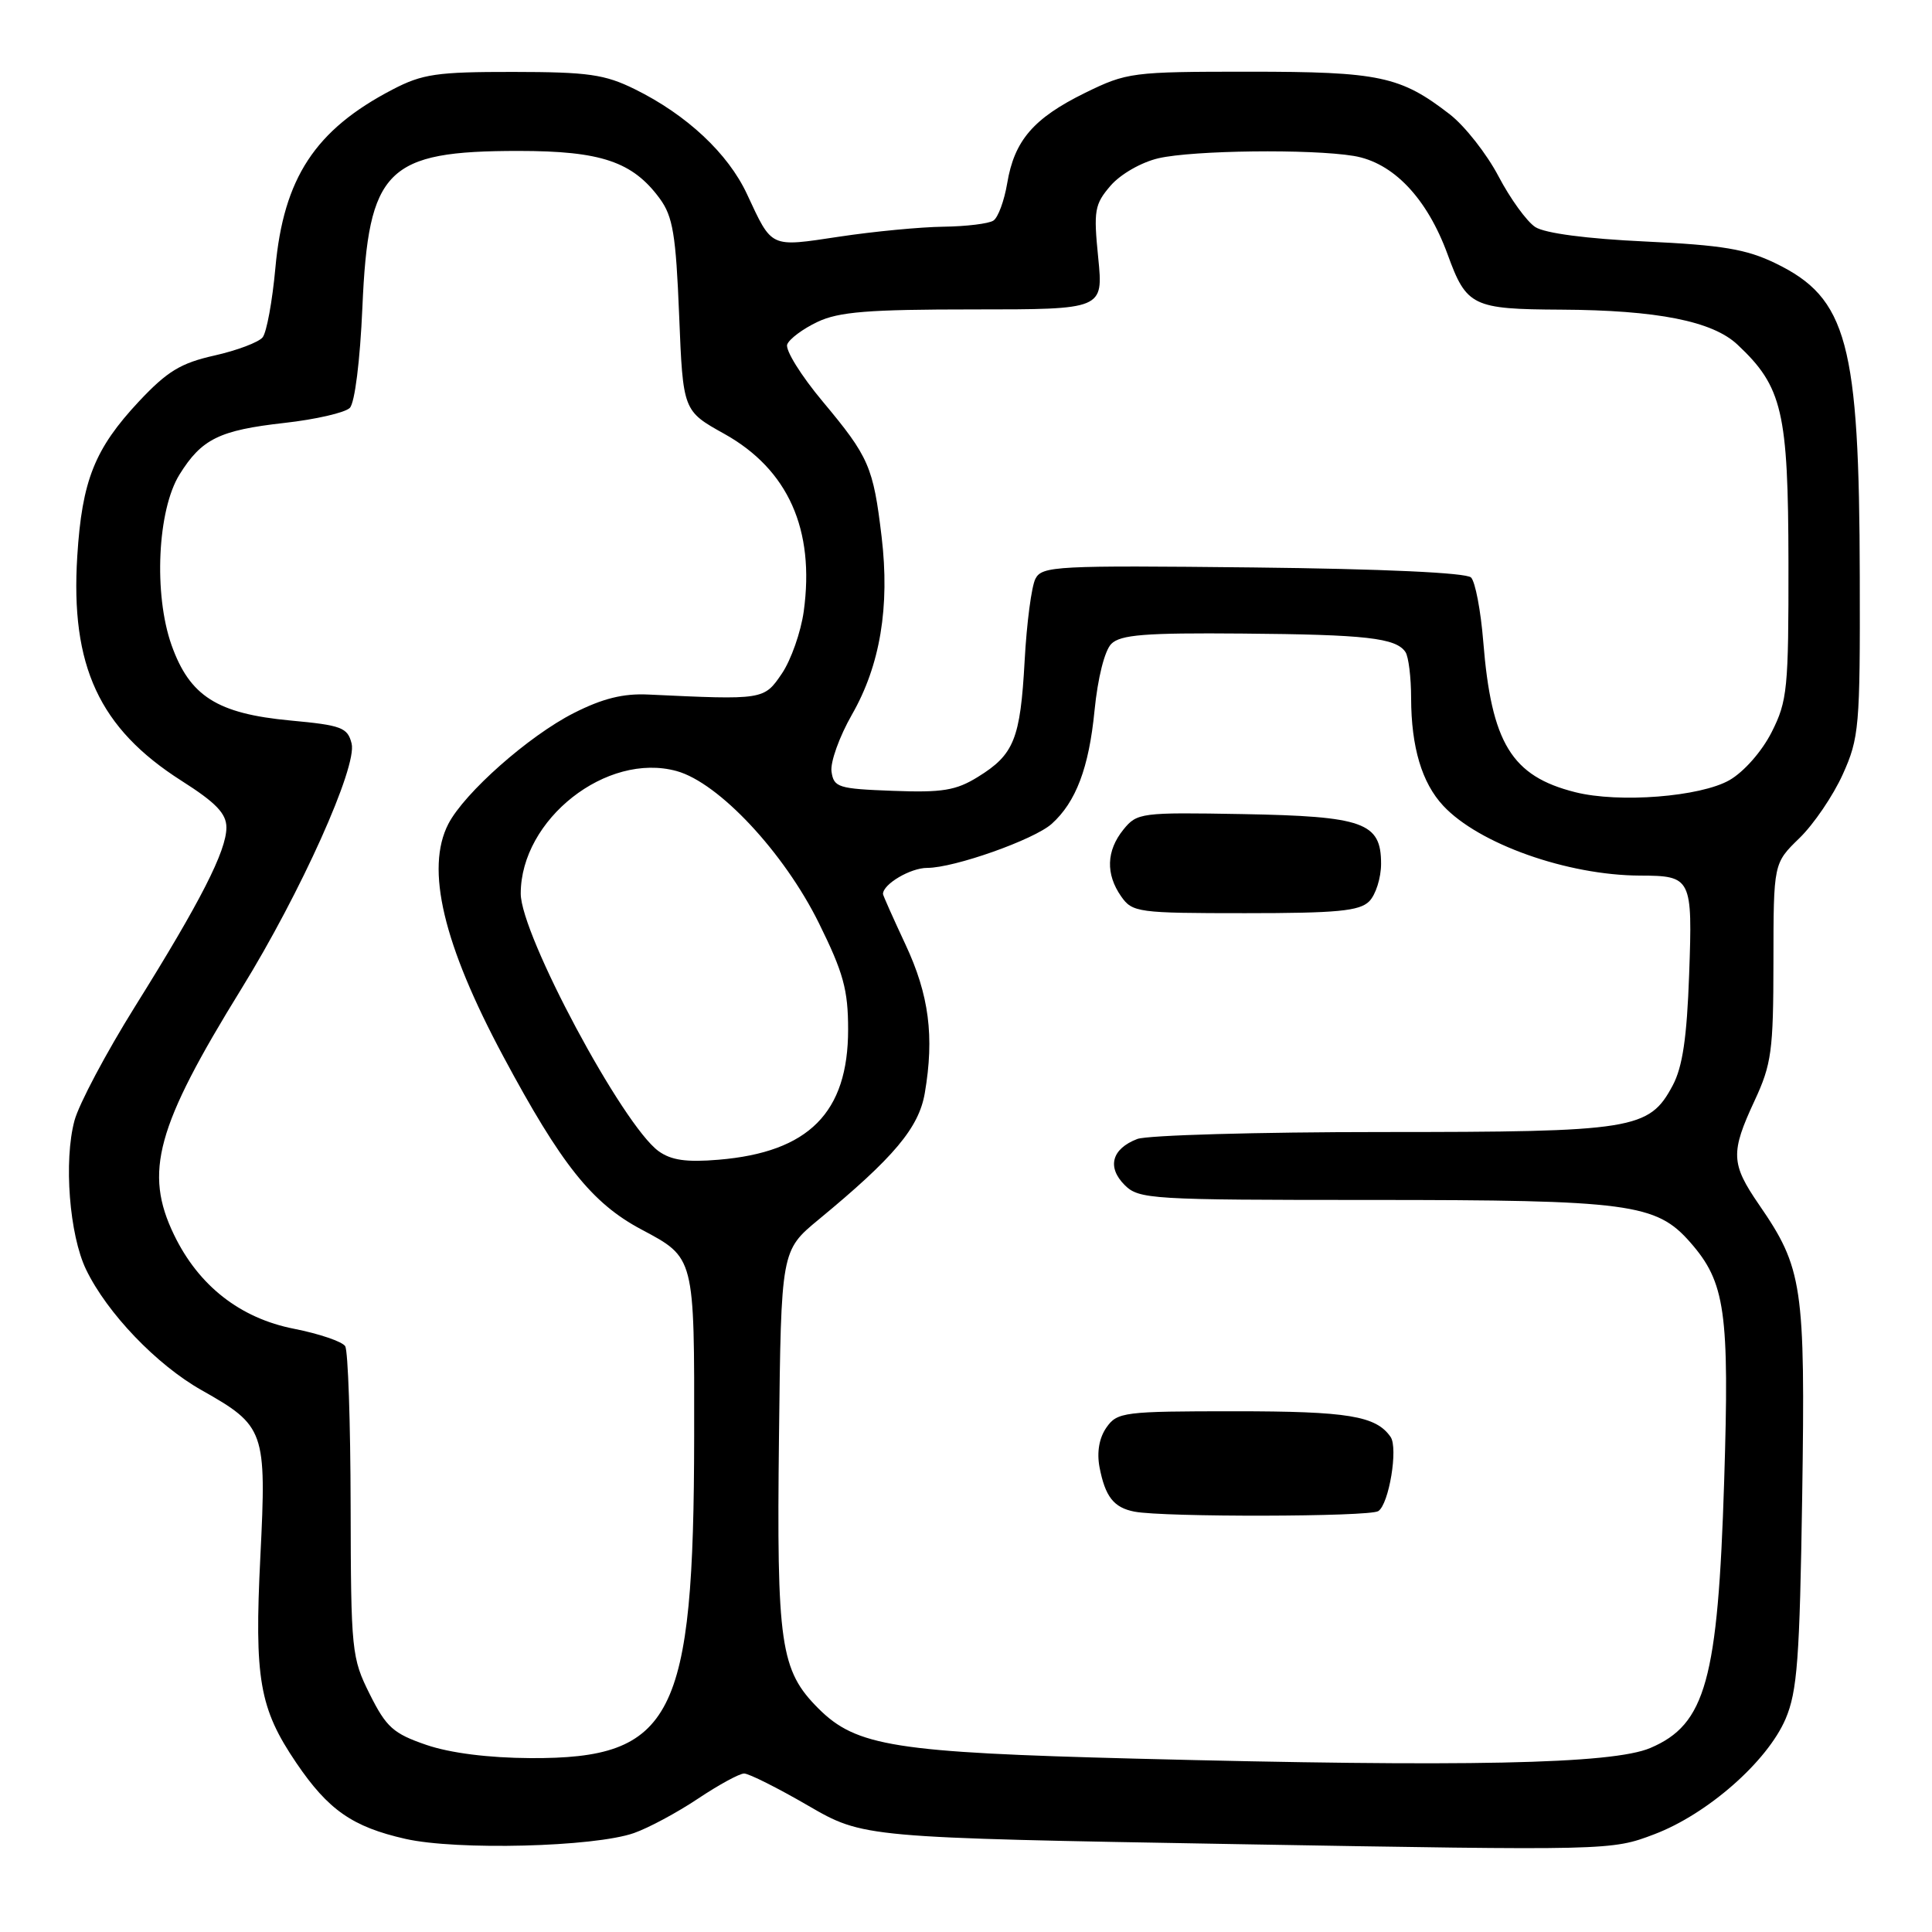 <?xml version="1.0" encoding="UTF-8" standalone="no"?>
<!DOCTYPE svg PUBLIC "-//W3C//DTD SVG 1.1//EN" "http://www.w3.org/Graphics/SVG/1.1/DTD/svg11.dtd" >
<svg xmlns="http://www.w3.org/2000/svg" xmlns:xlink="http://www.w3.org/1999/xlink" version="1.1" viewBox="0 0 256 256">
 <g >
 <path fill="currentColor"
d=" M 84.00 242.89 C 85.92 242.22 89.74 240.17 92.49 238.33 C 95.23 236.50 97.98 235.00 98.60 235.00 C 99.23 235.00 103.04 236.91 107.07 239.25 C 114.41 243.50 114.41 243.50 163.96 244.36 C 213.33 245.21 213.52 245.21 219.20 243.05 C 226.25 240.38 234.18 233.41 236.60 227.76 C 238.15 224.11 238.47 219.86 238.80 198.23 C 239.22 170.35 238.87 168.04 233.07 159.61 C 229.35 154.20 229.29 152.72 232.49 145.85 C 234.74 141.01 234.98 139.25 234.99 127.45 C 235.00 114.39 235.00 114.39 238.43 111.06 C 240.32 109.23 242.90 105.43 244.17 102.62 C 246.35 97.79 246.48 96.33 246.43 76.50 C 246.37 45.40 244.78 39.49 235.25 34.88 C 231.39 33.01 228.21 32.48 218.01 32.00 C 210.25 31.64 204.72 30.91 203.44 30.09 C 202.31 29.36 200.12 26.33 198.56 23.36 C 197.00 20.39 194.10 16.70 192.12 15.16 C 185.57 10.09 182.81 9.50 165.50 9.50 C 149.98 9.50 149.33 9.59 143.77 12.31 C 136.94 15.67 134.41 18.61 133.46 24.28 C 133.07 26.60 132.25 28.83 131.63 29.23 C 131.01 29.64 128.03 30.00 125.00 30.04 C 121.97 30.08 115.77 30.67 111.21 31.36 C 101.94 32.75 102.35 32.94 98.98 25.72 C 96.47 20.33 90.99 15.21 84.14 11.83 C 80.13 9.85 77.94 9.54 68.00 9.53 C 57.86 9.52 55.97 9.80 52.00 11.87 C 41.75 17.21 37.57 23.59 36.49 35.50 C 36.09 39.90 35.33 44.04 34.80 44.70 C 34.28 45.35 31.40 46.44 28.41 47.11 C 23.94 48.11 22.16 49.20 18.42 53.18 C 12.54 59.47 10.87 63.66 10.24 73.68 C 9.32 88.25 13.15 96.51 24.04 103.45 C 28.62 106.36 30.00 107.80 30.00 109.65 C 30.00 112.75 26.56 119.49 17.89 133.37 C 14.07 139.49 10.46 146.29 9.87 148.48 C 8.43 153.82 9.19 163.64 11.41 168.23 C 14.19 173.99 20.76 180.85 26.72 184.21 C 35.11 188.95 35.33 189.56 34.50 206.23 C 33.69 222.49 34.36 226.36 39.26 233.59 C 43.50 239.84 46.71 242.07 53.72 243.66 C 60.52 245.20 78.73 244.74 84.00 242.89 Z  M 150.48 233.03 C 118.57 232.21 113.47 231.40 108.45 226.39 C 103.39 221.32 102.90 217.94 103.22 190.37 C 103.50 165.71 103.50 165.71 108.47 161.60 C 118.47 153.35 121.75 149.44 122.54 144.84 C 123.82 137.35 123.11 131.83 119.98 125.15 C 118.34 121.64 117.00 118.63 117.00 118.46 C 117.00 117.15 120.64 115.00 122.86 115.00 C 126.45 115.00 137.01 111.26 139.35 109.17 C 142.57 106.28 144.29 101.73 145.03 94.16 C 145.46 89.82 146.37 86.21 147.25 85.32 C 148.47 84.10 151.73 83.84 164.60 83.95 C 180.99 84.08 184.98 84.53 186.23 86.40 C 186.64 87.01 186.98 89.75 186.98 92.51 C 187.00 99.03 188.41 103.73 191.23 106.76 C 195.94 111.82 207.67 115.98 217.30 116.02 C 224.14 116.04 224.28 116.30 223.82 129.13 C 223.52 137.50 222.95 141.38 221.64 143.83 C 218.52 149.68 216.50 150.00 183.10 150.00 C 166.62 150.00 152.04 150.42 150.70 150.92 C 147.32 152.21 146.65 154.65 149.02 157.02 C 150.91 158.91 152.45 159.00 181.56 159.00 C 215.92 159.00 219.45 159.47 223.96 164.61 C 228.62 169.92 229.17 173.79 228.46 196.30 C 227.63 222.65 226.01 228.50 218.67 231.62 C 213.65 233.76 194.16 234.16 150.48 233.03 Z  M 182.63 200.23 C 184.05 199.31 185.28 191.87 184.26 190.40 C 182.33 187.61 178.62 187.00 163.62 187.00 C 148.90 187.00 148.04 187.11 146.61 189.15 C 145.65 190.52 145.32 192.41 145.69 194.40 C 146.44 198.31 147.57 199.77 150.32 200.30 C 154.17 201.05 181.46 201.00 182.63 200.23 Z  M 181.43 119.43 C 182.29 118.56 183.00 116.32 183.00 114.45 C 183.00 108.98 180.70 108.16 164.61 107.87 C 151.18 107.63 150.66 107.70 148.86 109.92 C 146.59 112.73 146.49 115.82 148.56 118.78 C 150.05 120.90 150.75 121.00 164.99 121.00 C 177.17 121.00 180.14 120.72 181.43 119.43 Z  M 56.50 231.21 C 52.12 229.71 51.19 228.88 49.00 224.50 C 46.59 219.68 46.50 218.80 46.46 199.50 C 46.44 188.50 46.12 179.00 45.74 178.38 C 45.36 177.77 42.31 176.73 38.96 176.07 C 31.82 174.67 26.32 170.37 23.06 163.62 C 19.05 155.33 20.70 149.31 32.00 131.00 C 39.87 118.24 47.36 101.57 46.59 98.52 C 46.06 96.40 45.26 96.10 38.47 95.47 C 28.77 94.56 25.14 92.25 22.73 85.48 C 20.34 78.73 20.86 67.58 23.79 62.87 C 26.72 58.16 29.06 57.01 37.68 56.04 C 41.82 55.58 45.72 54.68 46.35 54.05 C 47.01 53.39 47.71 47.83 48.02 40.70 C 48.81 22.39 51.20 20.00 68.72 20.00 C 79.63 20.00 83.83 21.42 87.42 26.31 C 89.16 28.68 89.56 31.08 89.99 41.78 C 90.50 54.44 90.50 54.44 95.98 57.49 C 104.43 62.21 107.99 70.16 106.50 81.01 C 106.12 83.74 104.82 87.45 103.61 89.24 C 101.23 92.75 101.21 92.75 85.90 92.03 C 82.58 91.87 79.84 92.55 76.02 94.49 C 70.08 97.50 61.55 105.04 59.41 109.17 C 56.35 115.09 58.72 125.11 66.70 140.00 C 74.37 154.32 78.44 159.42 84.95 162.89 C 92.09 166.70 92.01 166.38 91.98 190.38 C 91.94 227.67 89.20 233.05 70.29 232.96 C 64.73 232.93 59.66 232.29 56.50 231.21 Z  M 87.26 152.53 C 82.50 149.07 69.00 123.85 69.00 118.41 C 69.00 108.57 80.39 99.61 89.66 102.17 C 95.24 103.71 103.88 112.95 108.51 122.32 C 111.75 128.88 112.38 131.15 112.38 136.41 C 112.38 147.43 107.17 152.67 95.22 153.67 C 90.94 154.03 88.94 153.74 87.26 152.53 Z  M 208.73 104.97 C 200.29 102.85 197.62 98.48 196.54 85.02 C 196.21 80.91 195.48 77.08 194.92 76.52 C 194.29 75.89 183.25 75.38 166.02 75.19 C 139.96 74.91 138.07 75.00 137.20 76.69 C 136.68 77.69 136.04 82.58 135.77 87.56 C 135.20 97.93 134.37 99.99 129.57 102.95 C 126.68 104.74 124.87 105.04 118.31 104.79 C 111.07 104.52 110.48 104.34 110.18 102.24 C 110.00 101.00 111.22 97.61 112.88 94.70 C 116.63 88.16 117.92 80.40 116.82 71.14 C 115.71 61.84 115.15 60.55 109.01 53.20 C 106.14 49.77 104.03 46.37 104.31 45.64 C 104.59 44.91 106.39 43.57 108.31 42.66 C 111.14 41.31 115.06 41.00 129.00 41.00 C 146.20 41.00 146.20 41.00 145.52 34.16 C 144.89 27.89 145.03 27.08 147.16 24.60 C 148.49 23.07 151.23 21.50 153.50 20.97 C 158.11 19.91 173.67 19.72 179.37 20.66 C 184.59 21.52 189.09 26.24 191.82 33.72 C 194.32 40.59 195.11 40.97 206.87 41.03 C 219.58 41.10 226.92 42.55 230.23 45.67 C 236.18 51.25 236.95 54.55 236.98 74.54 C 237.00 91.29 236.84 92.89 234.75 97.02 C 233.46 99.57 231.08 102.27 229.17 103.37 C 225.31 105.58 214.53 106.43 208.73 104.97 Z "/>
</g>
</svg>